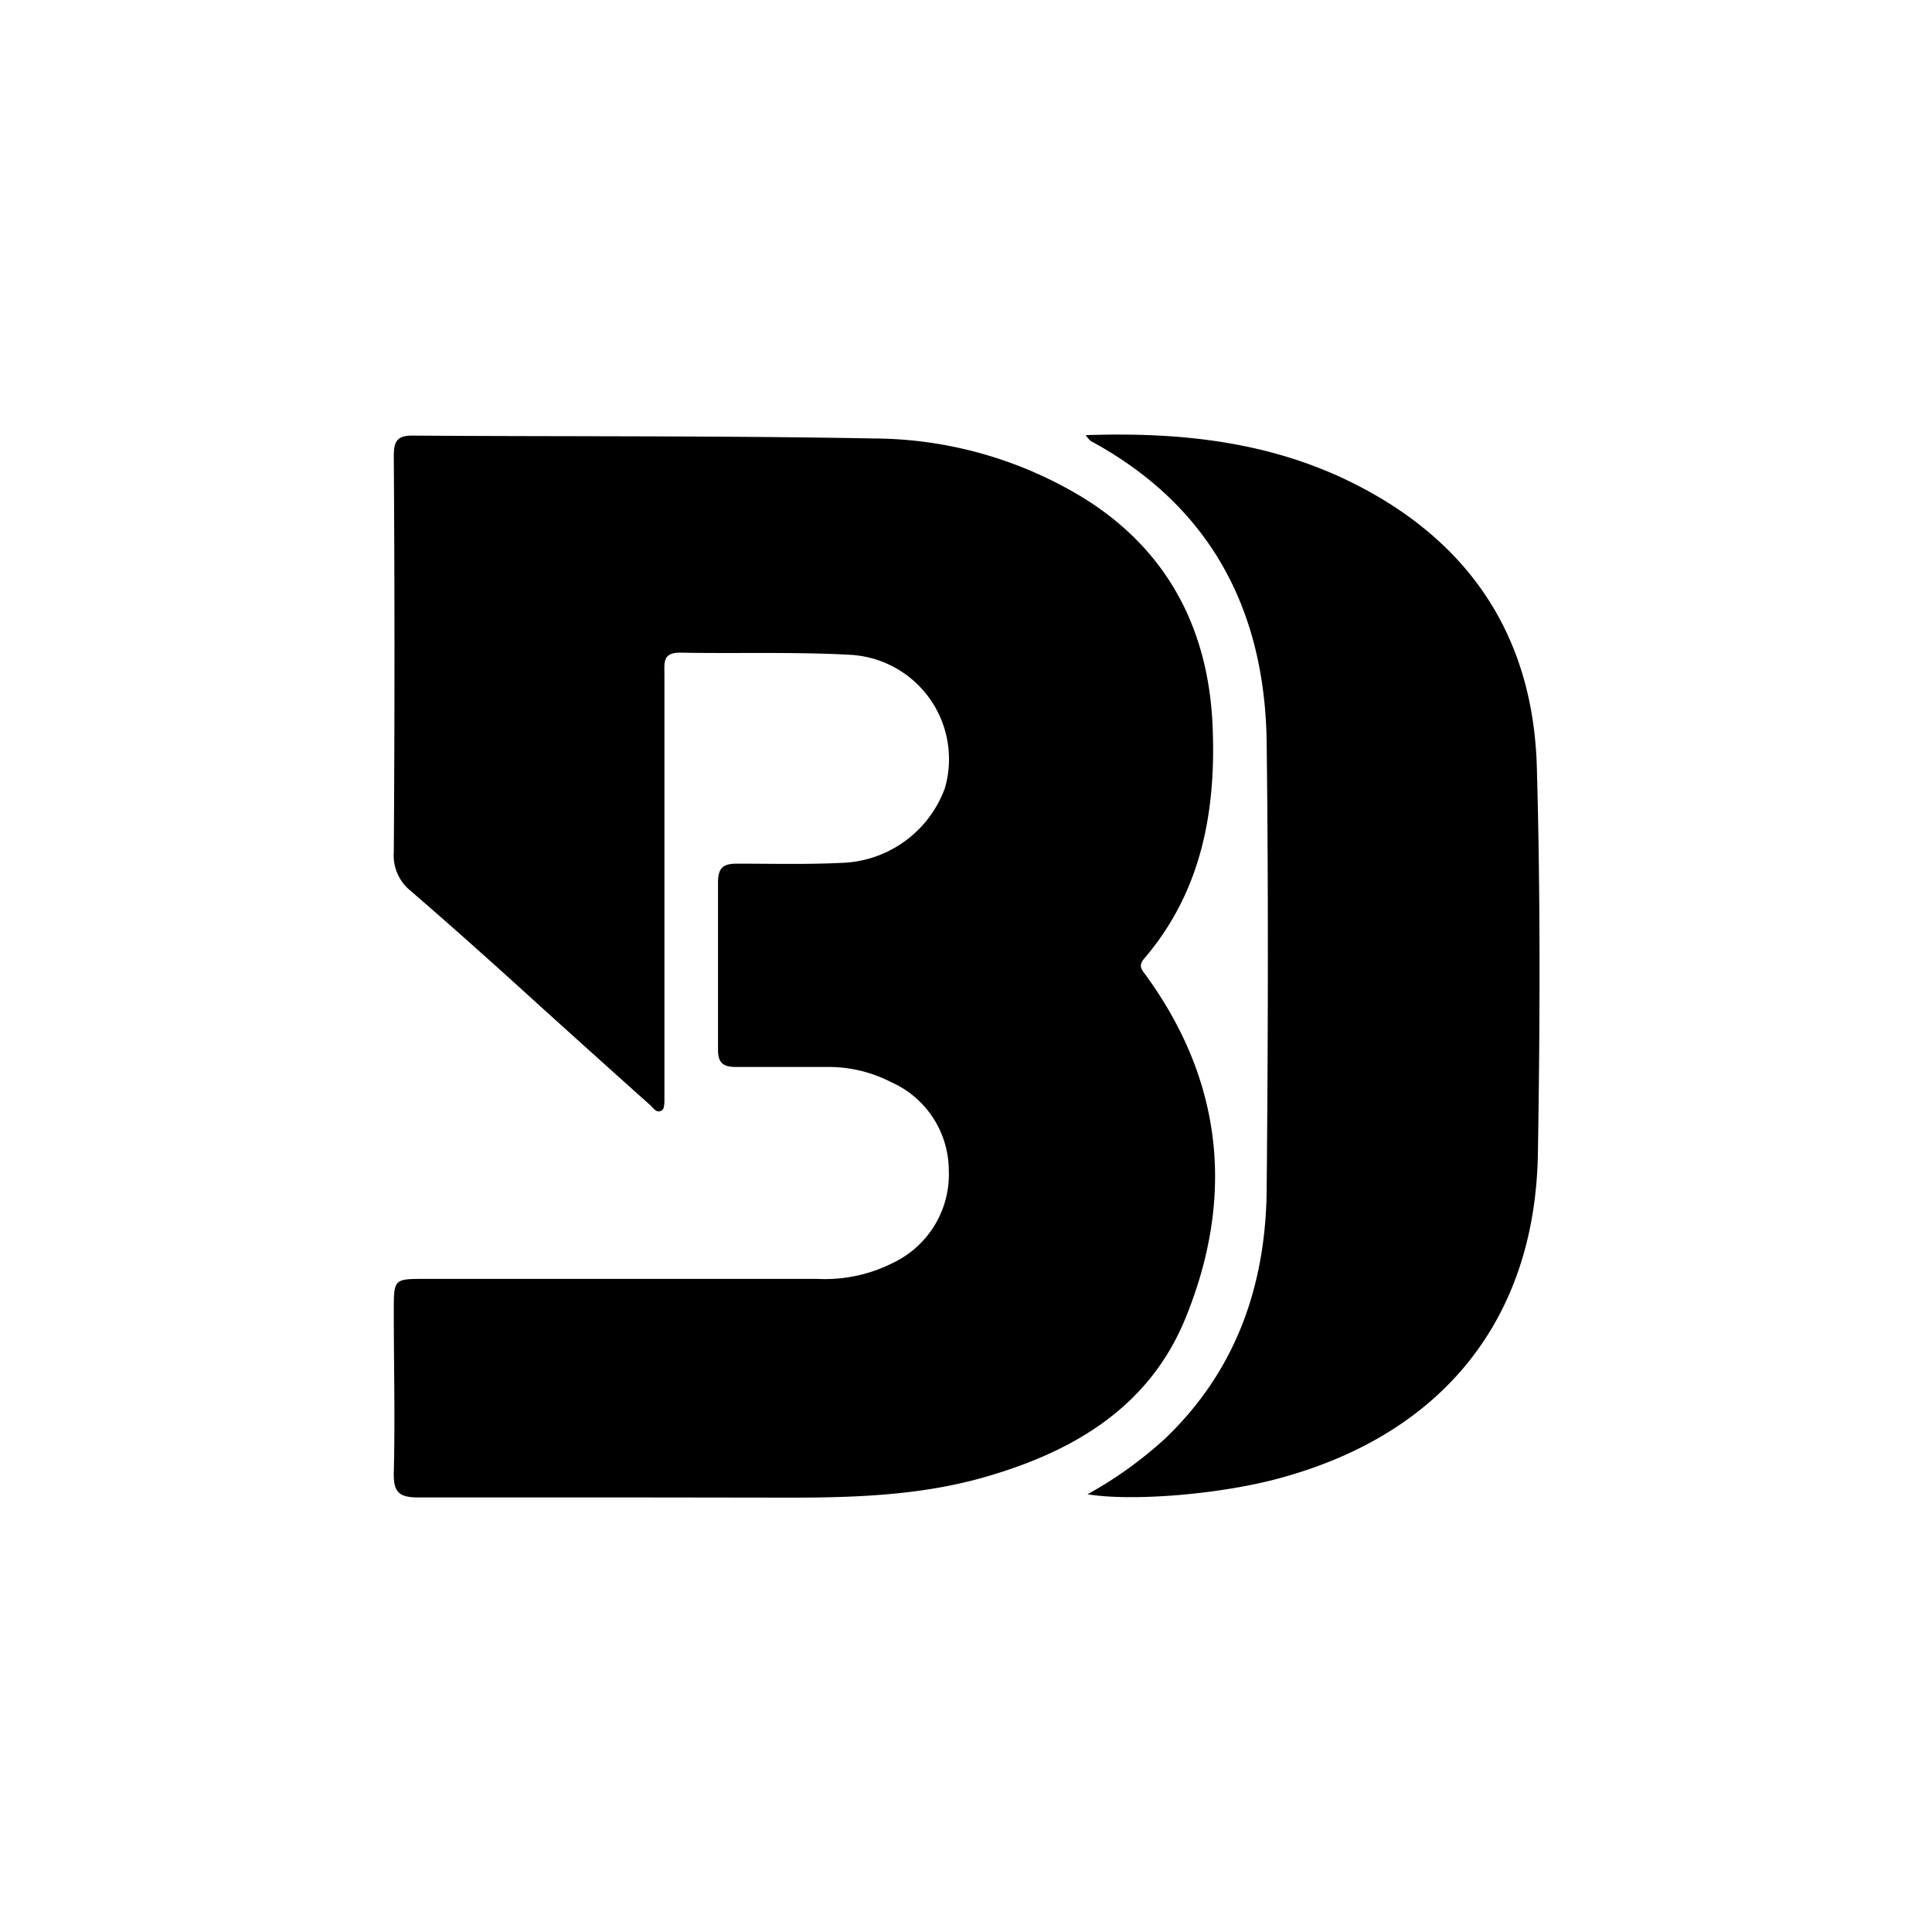 <svg xmlns="http://www.w3.org/2000/svg" viewBox="0 0 128 128"><path d="M43.13 99.21H27.7c-1.3 0-1.64-.39-1.61-1.65.09-3.57 0-7.13 0-10.7 0-2.13 0-2.13 2.07-2.13h26a10 10 0 005.08-1.1 6.49 6.49 0 003.62-6.11 6.42 6.42 0 00-3.83-5.83 9 9 0 00-4.14-1h-6.12c-.9 0-1.21-.29-1.2-1.21v-11c0-1 .35-1.27 1.3-1.26 2.27 0 4.54.06 6.81-.05a7.54 7.54 0 006.92-4.95 6.92 6.92 0 00-6.32-8.84c-3.75-.2-7.51-.07-11.26-.14-1.13 0-1 .72-1 1.41v28.14c0 .26 0 .65-.15.76-.35.26-.59-.15-.8-.34-2.42-2.16-4.82-4.33-7.23-6.5-2.84-2.59-5.75-5.2-8.66-7.71a3 3 0 01-1.09-2.52q.09-13.14 0-26.28c0-.95.22-1.34 1.21-1.34 10.2.07 20.39 0 30.58.19a26.89 26.89 0 0114 4c5.54 3.48 8.2 8.71 8.46 15.1.23 5.58-.73 10.91-4.52 15.34-.45.52-.16.77.13 1.17 5.14 7.1 5.83 14.8 2.56 22.75-2.46 5.94-7.58 8.86-13.51 10.52-4.7 1.3-9.52 1.31-14.34 1.29z"/><path d="M71.93 28.83c6.12-.21 11.92.39 17.35 3 7.92 3.83 12.29 10.16 12.54 19 .24 8.52.21 17.06.07 25.58-.18 11-6.32 18.58-17.06 21.51C80.92 99 75.06 99.49 72.05 99a26.91 26.91 0 005.12-3.67c4.71-4.49 6.69-10.15 6.75-16.5.09-9.87.12-19.75 0-29.62-.11-8.81-3.74-15.71-11.67-20a2.43 2.43 0 01-.32-.38z"/></svg>